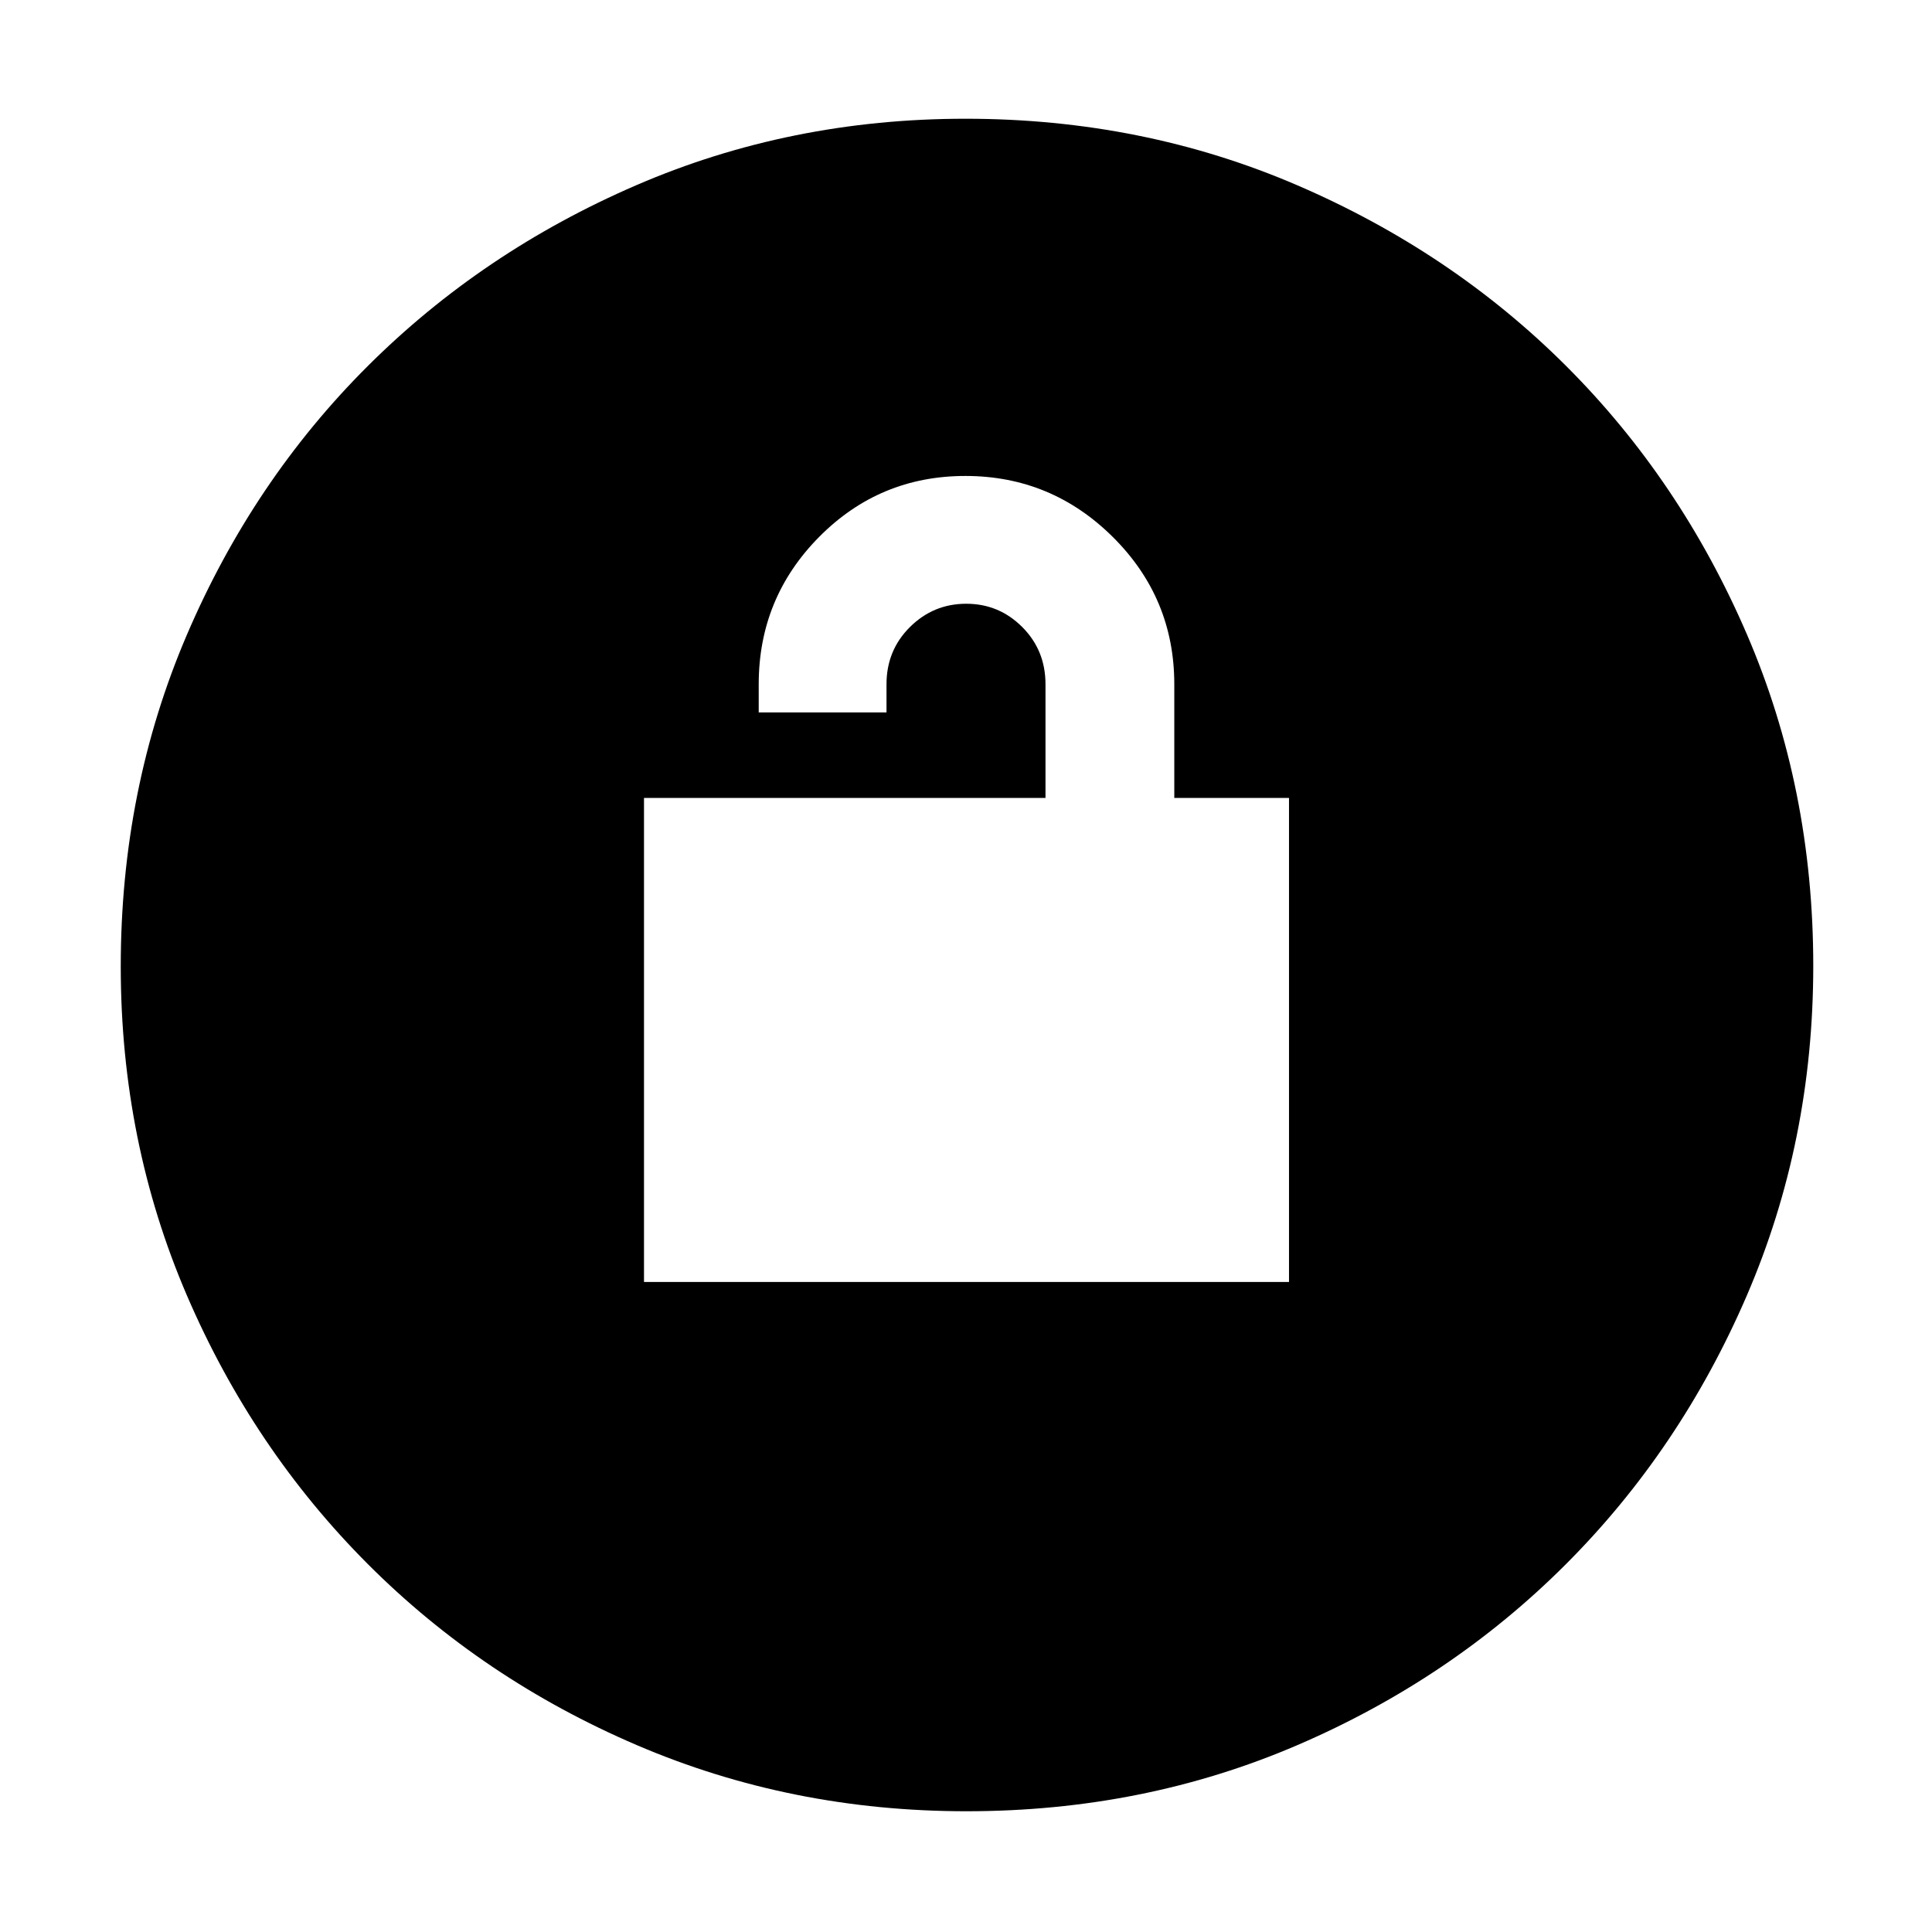 <svg xmlns="http://www.w3.org/2000/svg" height="48" viewBox="0 -960 960 960" width="48"><path d="M320-323h320.5v-240.5h-57V-620q0-42.86-30.55-73.18-30.56-30.32-73.25-30.32-42.7 0-72.7 30.32T377-620v14h63.5v-14q0-16.87 11.66-28.44Q463.82-660 480.11-660q16.28 0 27.83 11.56Q519.5-636.87 519.5-620v56.5H320V-323ZM480.2-60q-87.11 0-163.75-32.85-76.65-32.84-133.72-90.01-57.06-57.17-89.9-133.54Q60-392.77 60-479.8q0-88.11 32.85-164.75 32.84-76.65 89.85-133.52 57.01-56.87 133.46-89.9Q392.6-901 479.71-901q88.2 0 164.97 33.09 76.77 33.08 133.56 89.8 56.79 56.72 89.77 133.27Q901-568.29 901-480.06q0 87.24-33.04 163.87-33.05 76.63-90.02 133.58-56.97 56.94-133.34 89.78Q568.23-60 480.2-60Z"/></svg>